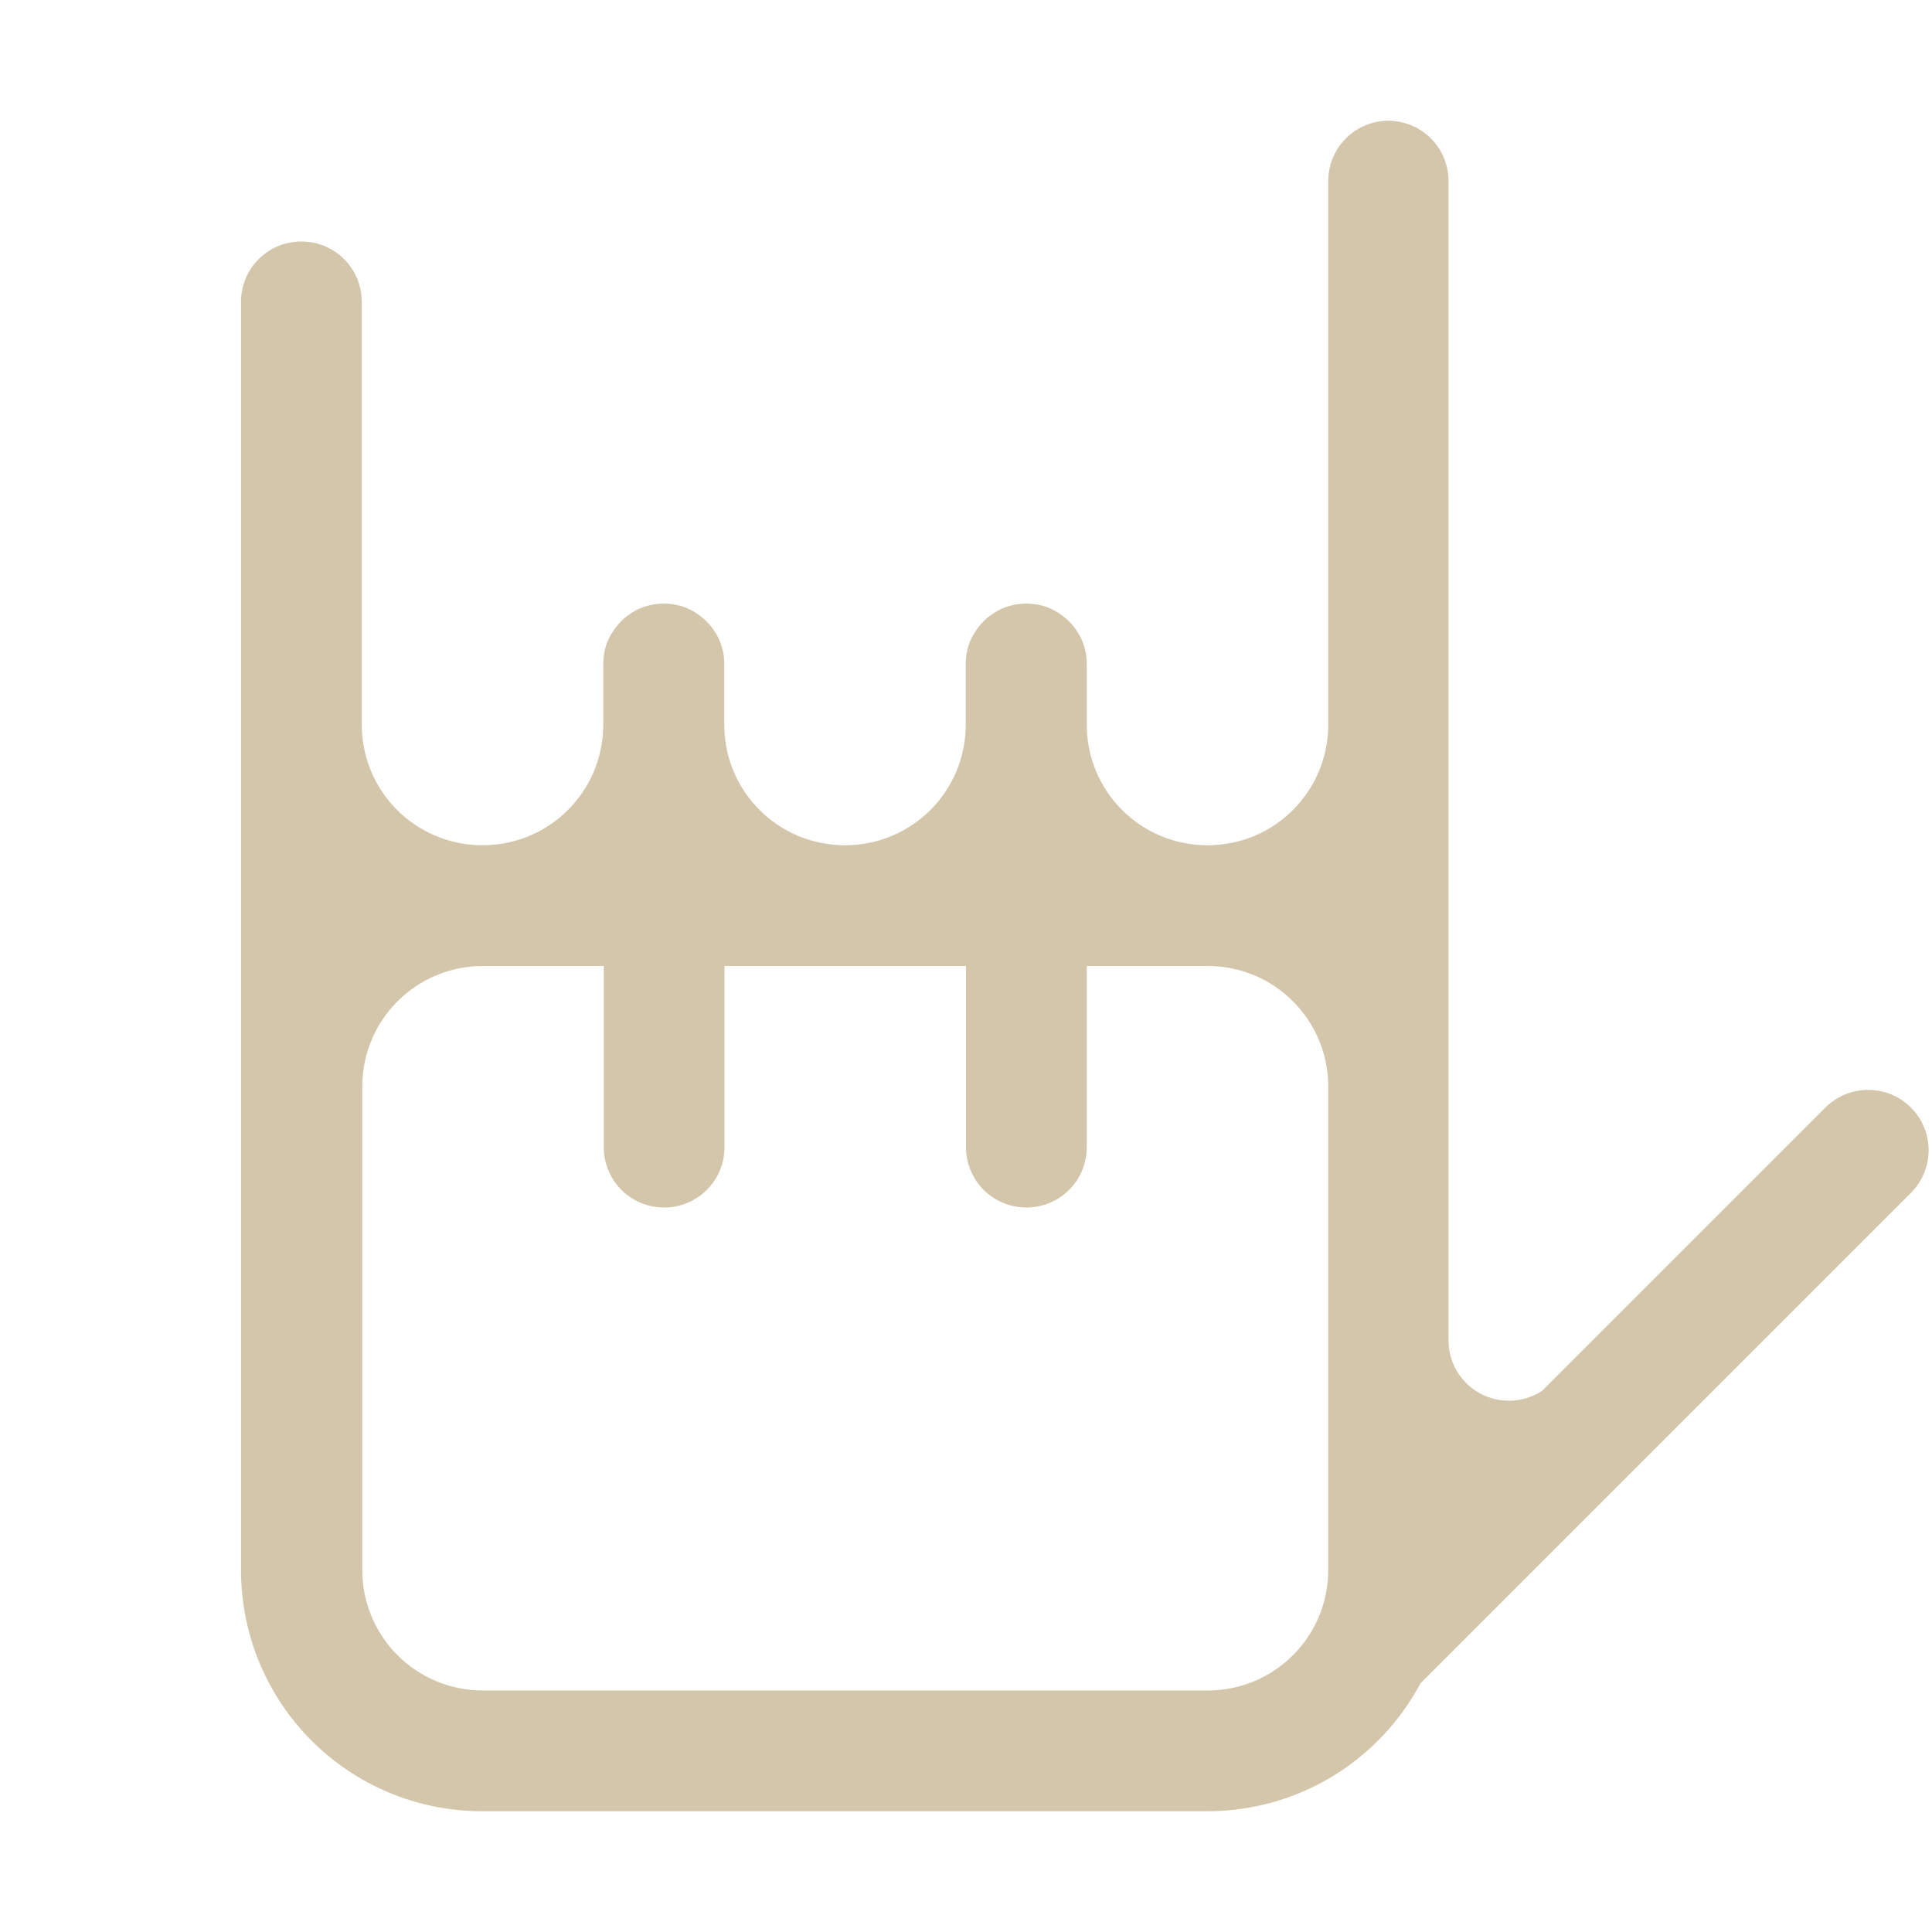 <svg width="16px" height="16px" version="1.1" xmlns="http://www.w3.org/2000/svg">
 <path d="m11.5 1c-0.277 0-0.5 0.223-0.5 0.5v4.5c0 0.554-0.446 1-1 1s-1-0.446-1-1v-0.5c0-0.035-0.003-0.069-0.01-0.102-0.007-0.033-0.017-0.064-0.029-0.094-0.013-0.03-0.029-0.057-0.047-0.084-0.018-0.027-0.038-0.052-0.061-0.074-0.023-0.023-0.048-0.043-0.074-0.061s-0.054-0.034-0.084-0.047c-0.03-0.013-0.061-0.023-0.094-0.029-0.033-0.007-0.067-0.01-0.102-0.01s-0.069 0.003-0.102 0.01c-0.033 0.007-0.064 0.017-0.094 0.029-0.03 0.013-0.057 0.029-0.084 0.047s-0.052 0.038-0.074 0.061c-0.023 0.023-0.043 0.048-0.061 0.074-0.018 0.027-0.034 0.054-0.047 0.084-0.013 0.03-0.023 0.061-0.029 0.094-0.007 0.033-0.01 0.067-0.01 0.102v0.5c0 0.554-0.446 1-1 1s-1-0.446-1-1v-0.5c0-0.035-0.003-0.069-0.01-0.102-0.007-0.033-0.017-0.064-0.029-0.094-0.013-0.03-0.029-0.057-0.047-0.084-0.018-0.027-0.038-0.052-0.061-0.074-0.023-0.023-0.048-0.043-0.074-0.061s-0.054-0.034-0.084-0.047c-0.03-0.013-0.061-0.023-0.094-0.029-0.033-0.007-0.067-0.01-0.102-0.01s-0.069 0.003-0.102 0.01c-0.033 0.007-0.064 0.017-0.094 0.029-0.03 0.013-0.057 0.029-0.084 0.047s-0.052 0.038-0.074 0.061c-0.023 0.023-0.043 0.048-0.061 0.074-0.018 0.027-0.034 0.054-0.047 0.084-0.013 0.03-0.023 0.061-0.029 0.094-0.007 0.033-0.01 0.067-0.01 0.102v0.5c0 0.554-0.446 1-1 1s-1-0.446-1-1v-3.5c0-0.277-0.223-0.5-0.5-0.5s-0.5 0.223-0.5 0.5v10.5c0 1.108 0.892 2 2 2h6c0.768 0 1.432-0.429 1.768-1.06l4.061-4.061c0.196-0.196 0.196-0.511 0-0.707-0.098-0.098-0.226-0.146-0.354-0.146-0.128 0-0.256 0.049-0.354 0.146l-2.346 2.346c-0.079 0.052-0.173 0.082-0.275 0.082-0.277 0-0.5-0.223-0.5-0.5v-9.6c0-0.277-0.223-0.5-0.5-0.5zm-7.5 7h1v1.5c0 0.277 0.223 0.5 0.5 0.5s0.5-0.223 0.5-0.5v-1.5h2v1.5c0 0.277 0.223 0.5 0.5 0.5s0.5-0.223 0.5-0.5v-1.5h1c0.554 0 1 0.446 1 1v4c0 0.554-0.446 1-1 1h-6c-0.554 0-1-0.446-1-1v-4c0-0.554 0.446-1 1-1z" fill="#D3C6AA" style="paint-order:stroke fill markers"/>
</svg>
